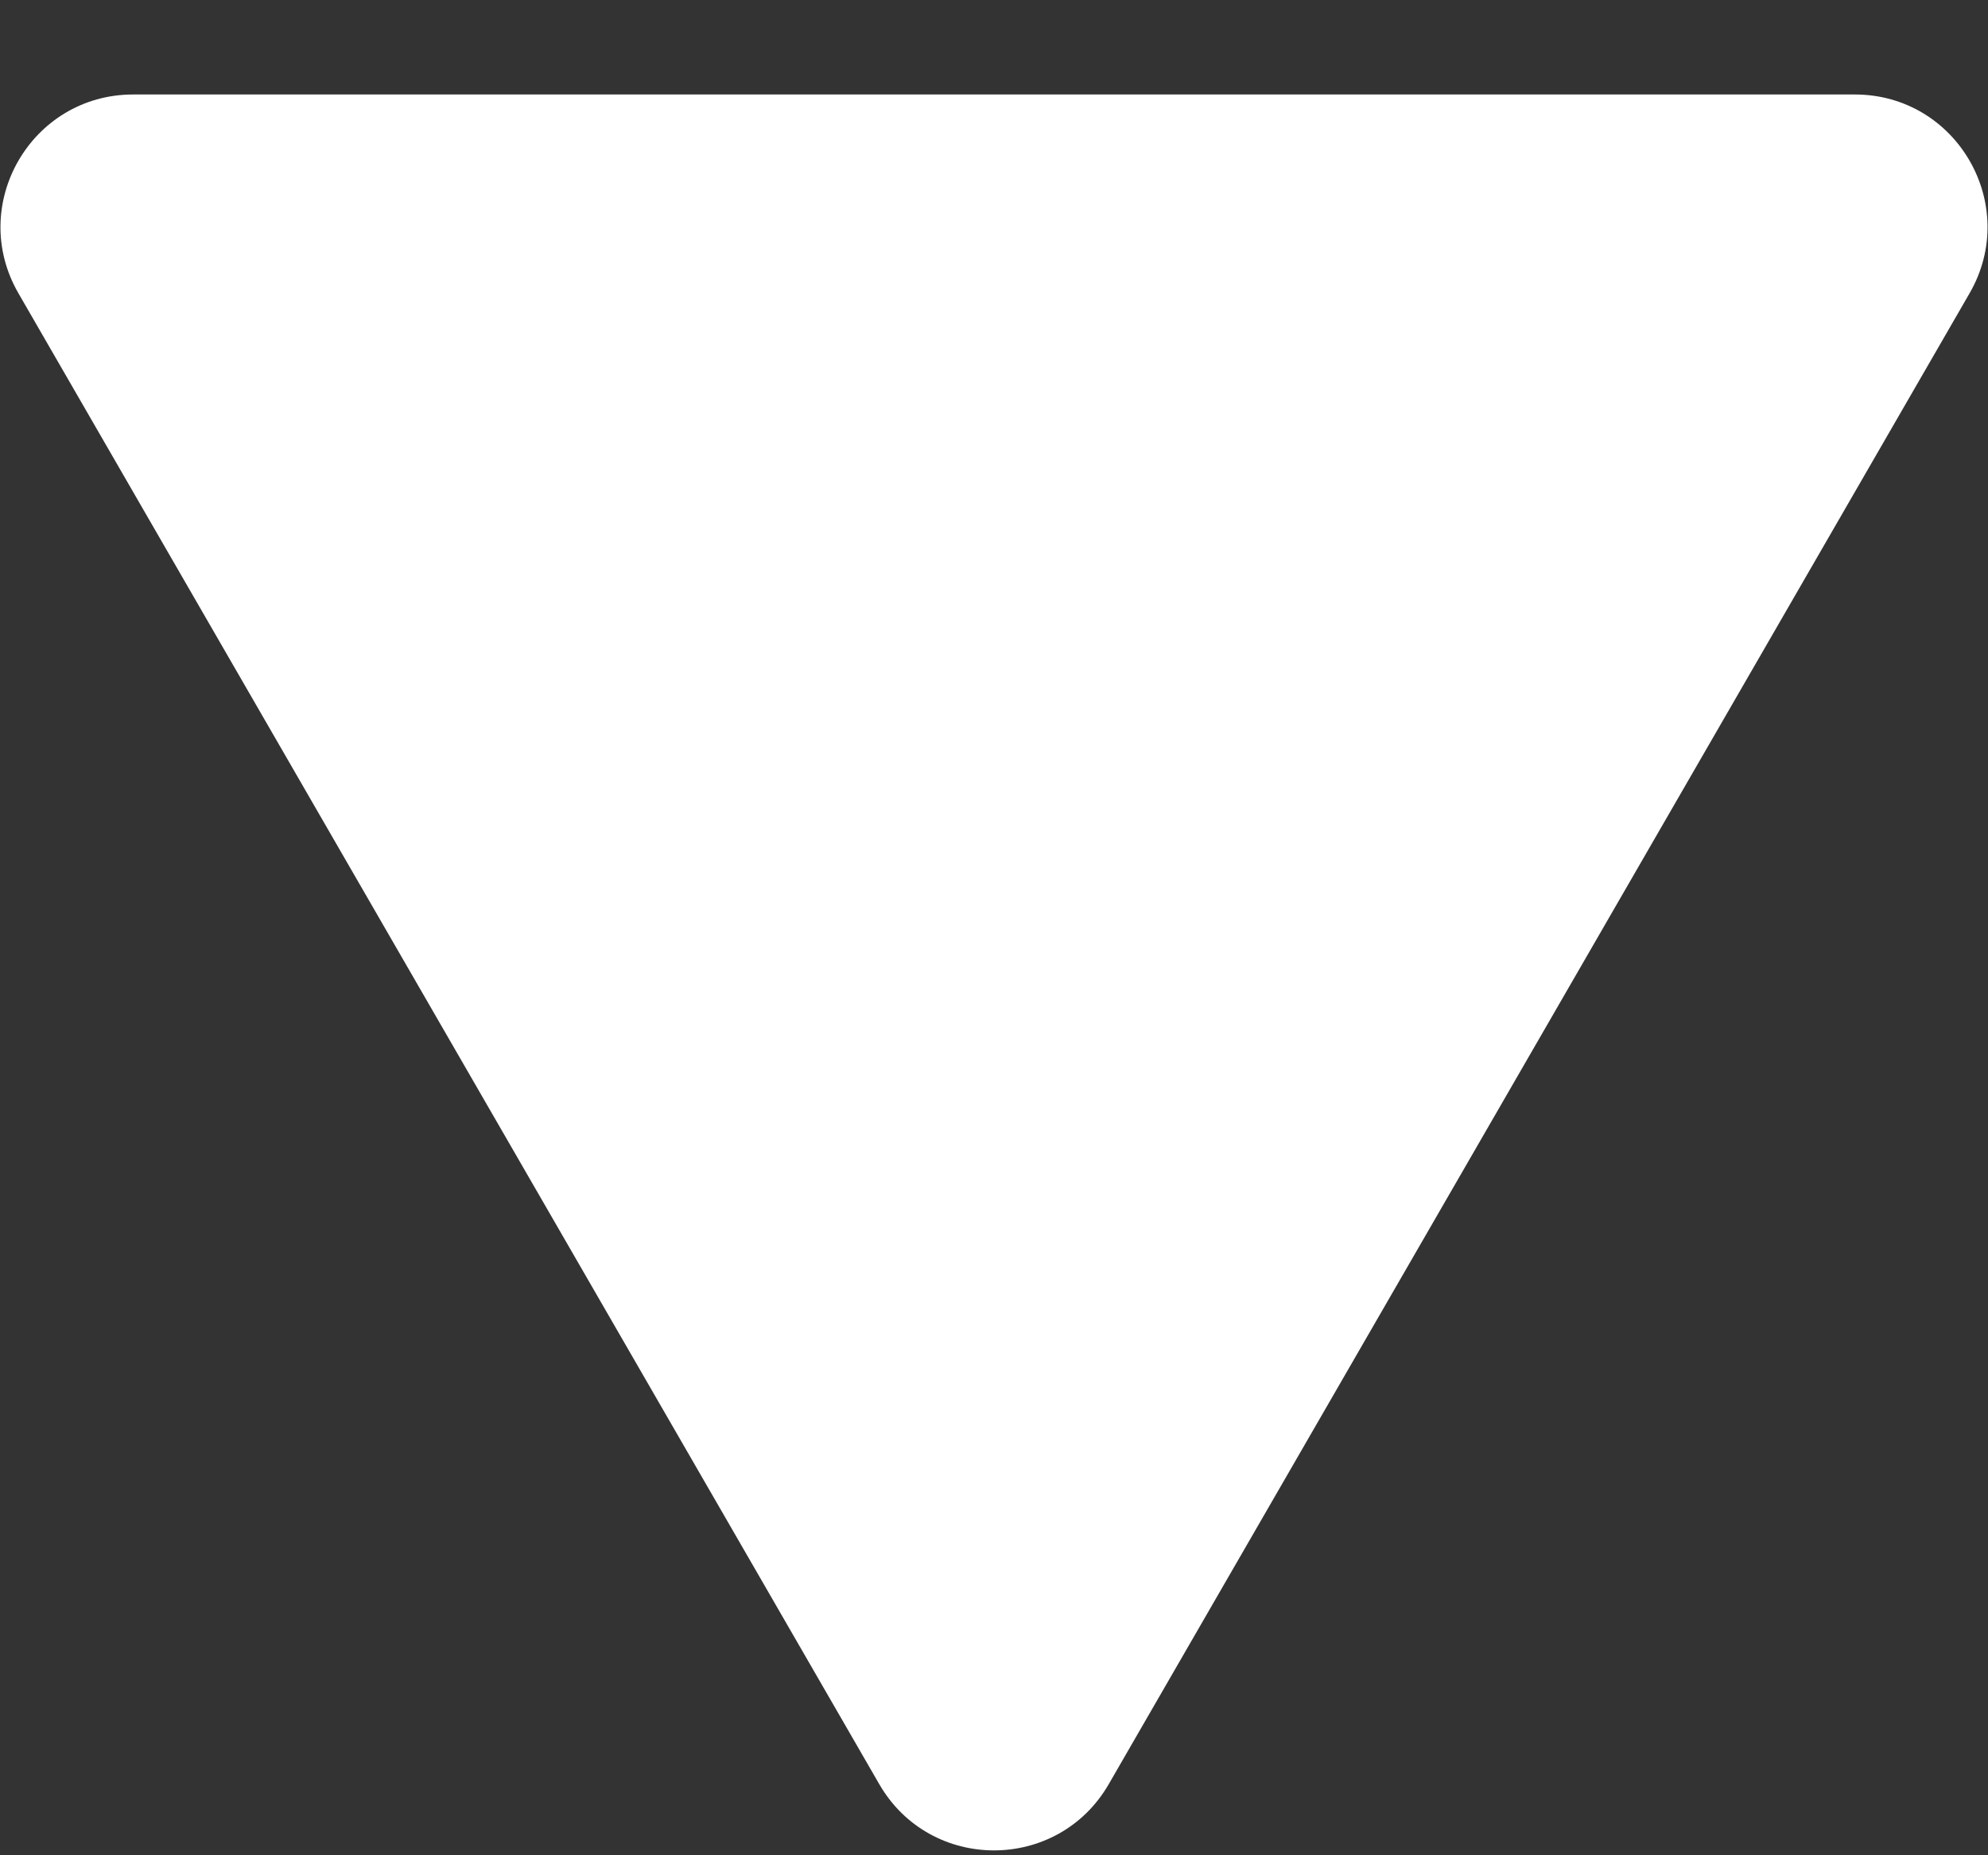 <svg width="15" height="14" viewBox="0 0 15 14" fill="none" xmlns="http://www.w3.org/2000/svg">
<rect x="0" y="0" width="15" height="14" fill="#333333" stroke="none"/>
<path d="M8.366 13.463C7.981 14.13 7.019 14.13 6.634 13.463L0.139 2.213C-0.246 1.546 0.235 0.713 1.005 0.713H13.995C14.765 0.713 15.246 1.546 14.861 2.213L8.366 13.463Z" fill="white"/>
</svg>
